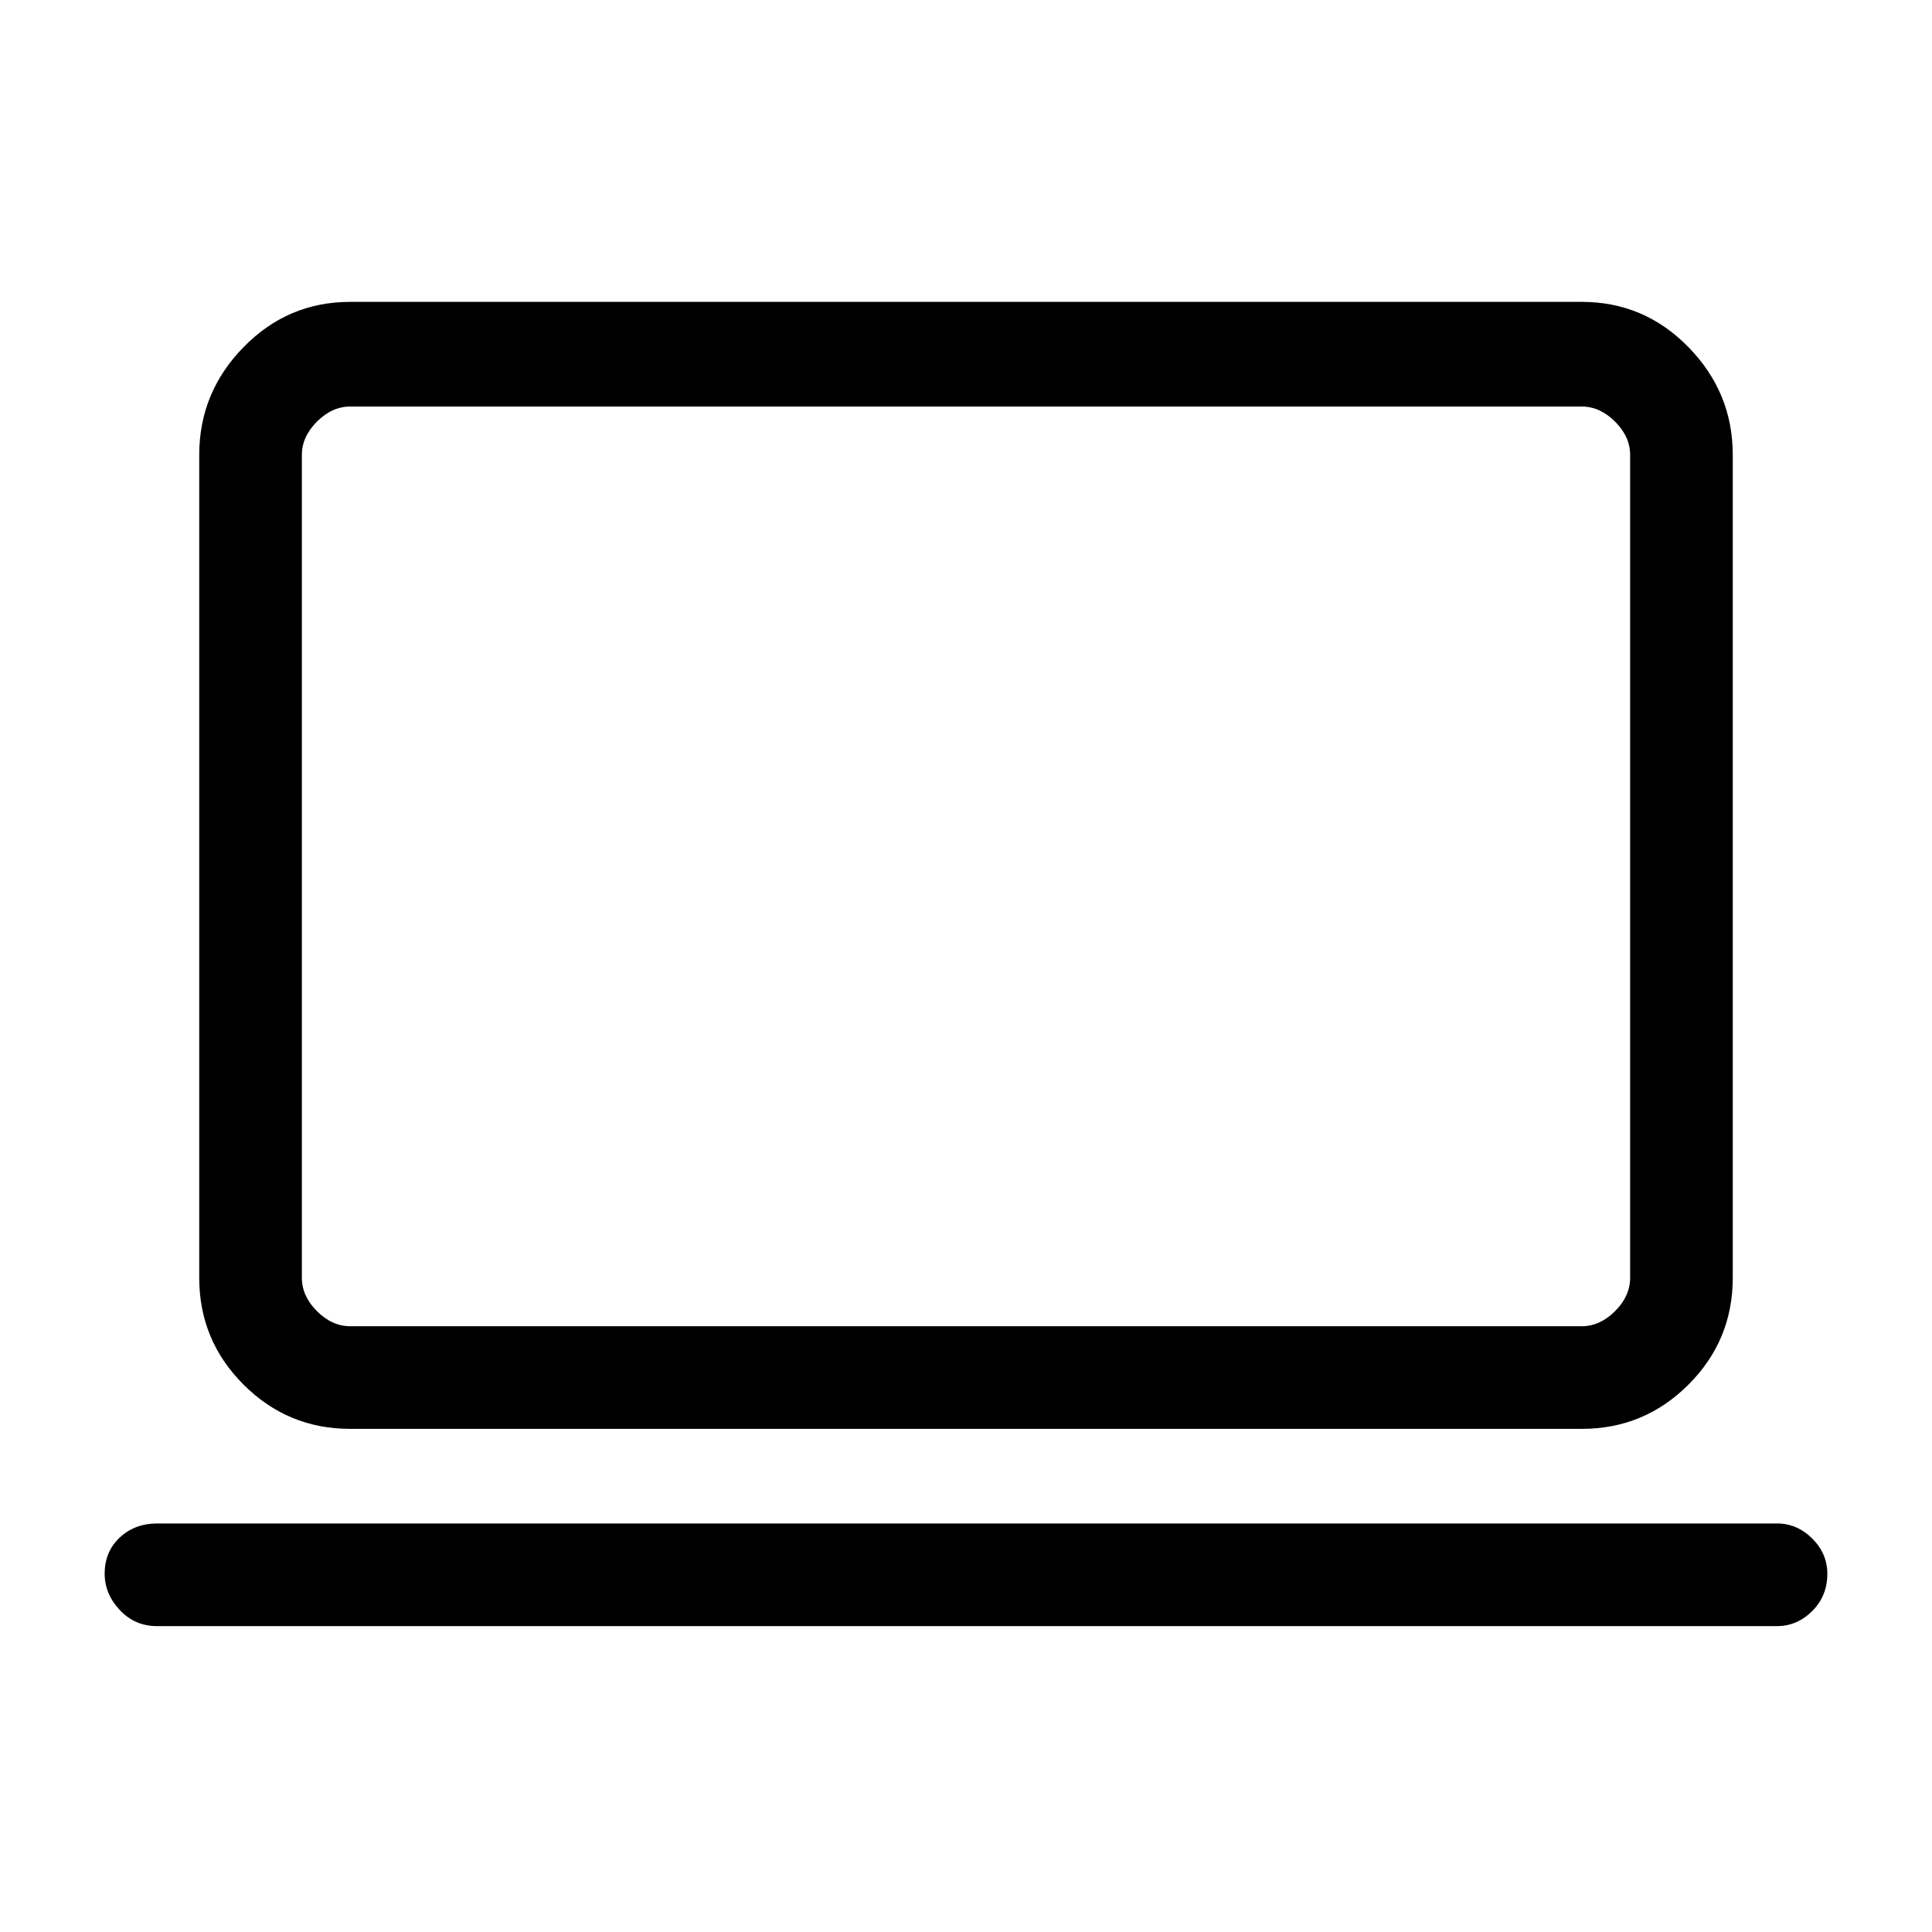 <svg xmlns="http://www.w3.org/2000/svg" height="40" width="40"><path d="M7.25 29.583q-1.292 0-2.208-.916-.917-.917-.917-2.209V9.417q0-1.292.917-2.229.916-.938 2.208-.938h25.5q1.292 0 2.208.938.917.937.917 2.229v17.041q0 1.292-.917 2.209-.916.916-2.208.916Zm0-2.125h25.5q.375 0 .688-.312.312-.313.312-.688V9.417q0-.375-.312-.688-.313-.312-.688-.312H7.25q-.375 0-.688.312-.312.313-.312.688v17.041q0 .375.312.688.313.312.688.312Zm-4 6.209q-.458 0-.771-.334-.312-.333-.312-.75 0-.458.312-.75.313-.291.771-.291h33.542q.416 0 .729.312.312.313.312.729 0 .459-.312.771-.313.313-.729.313Zm3-6.209V8.417v19.041Z"/></svg>
